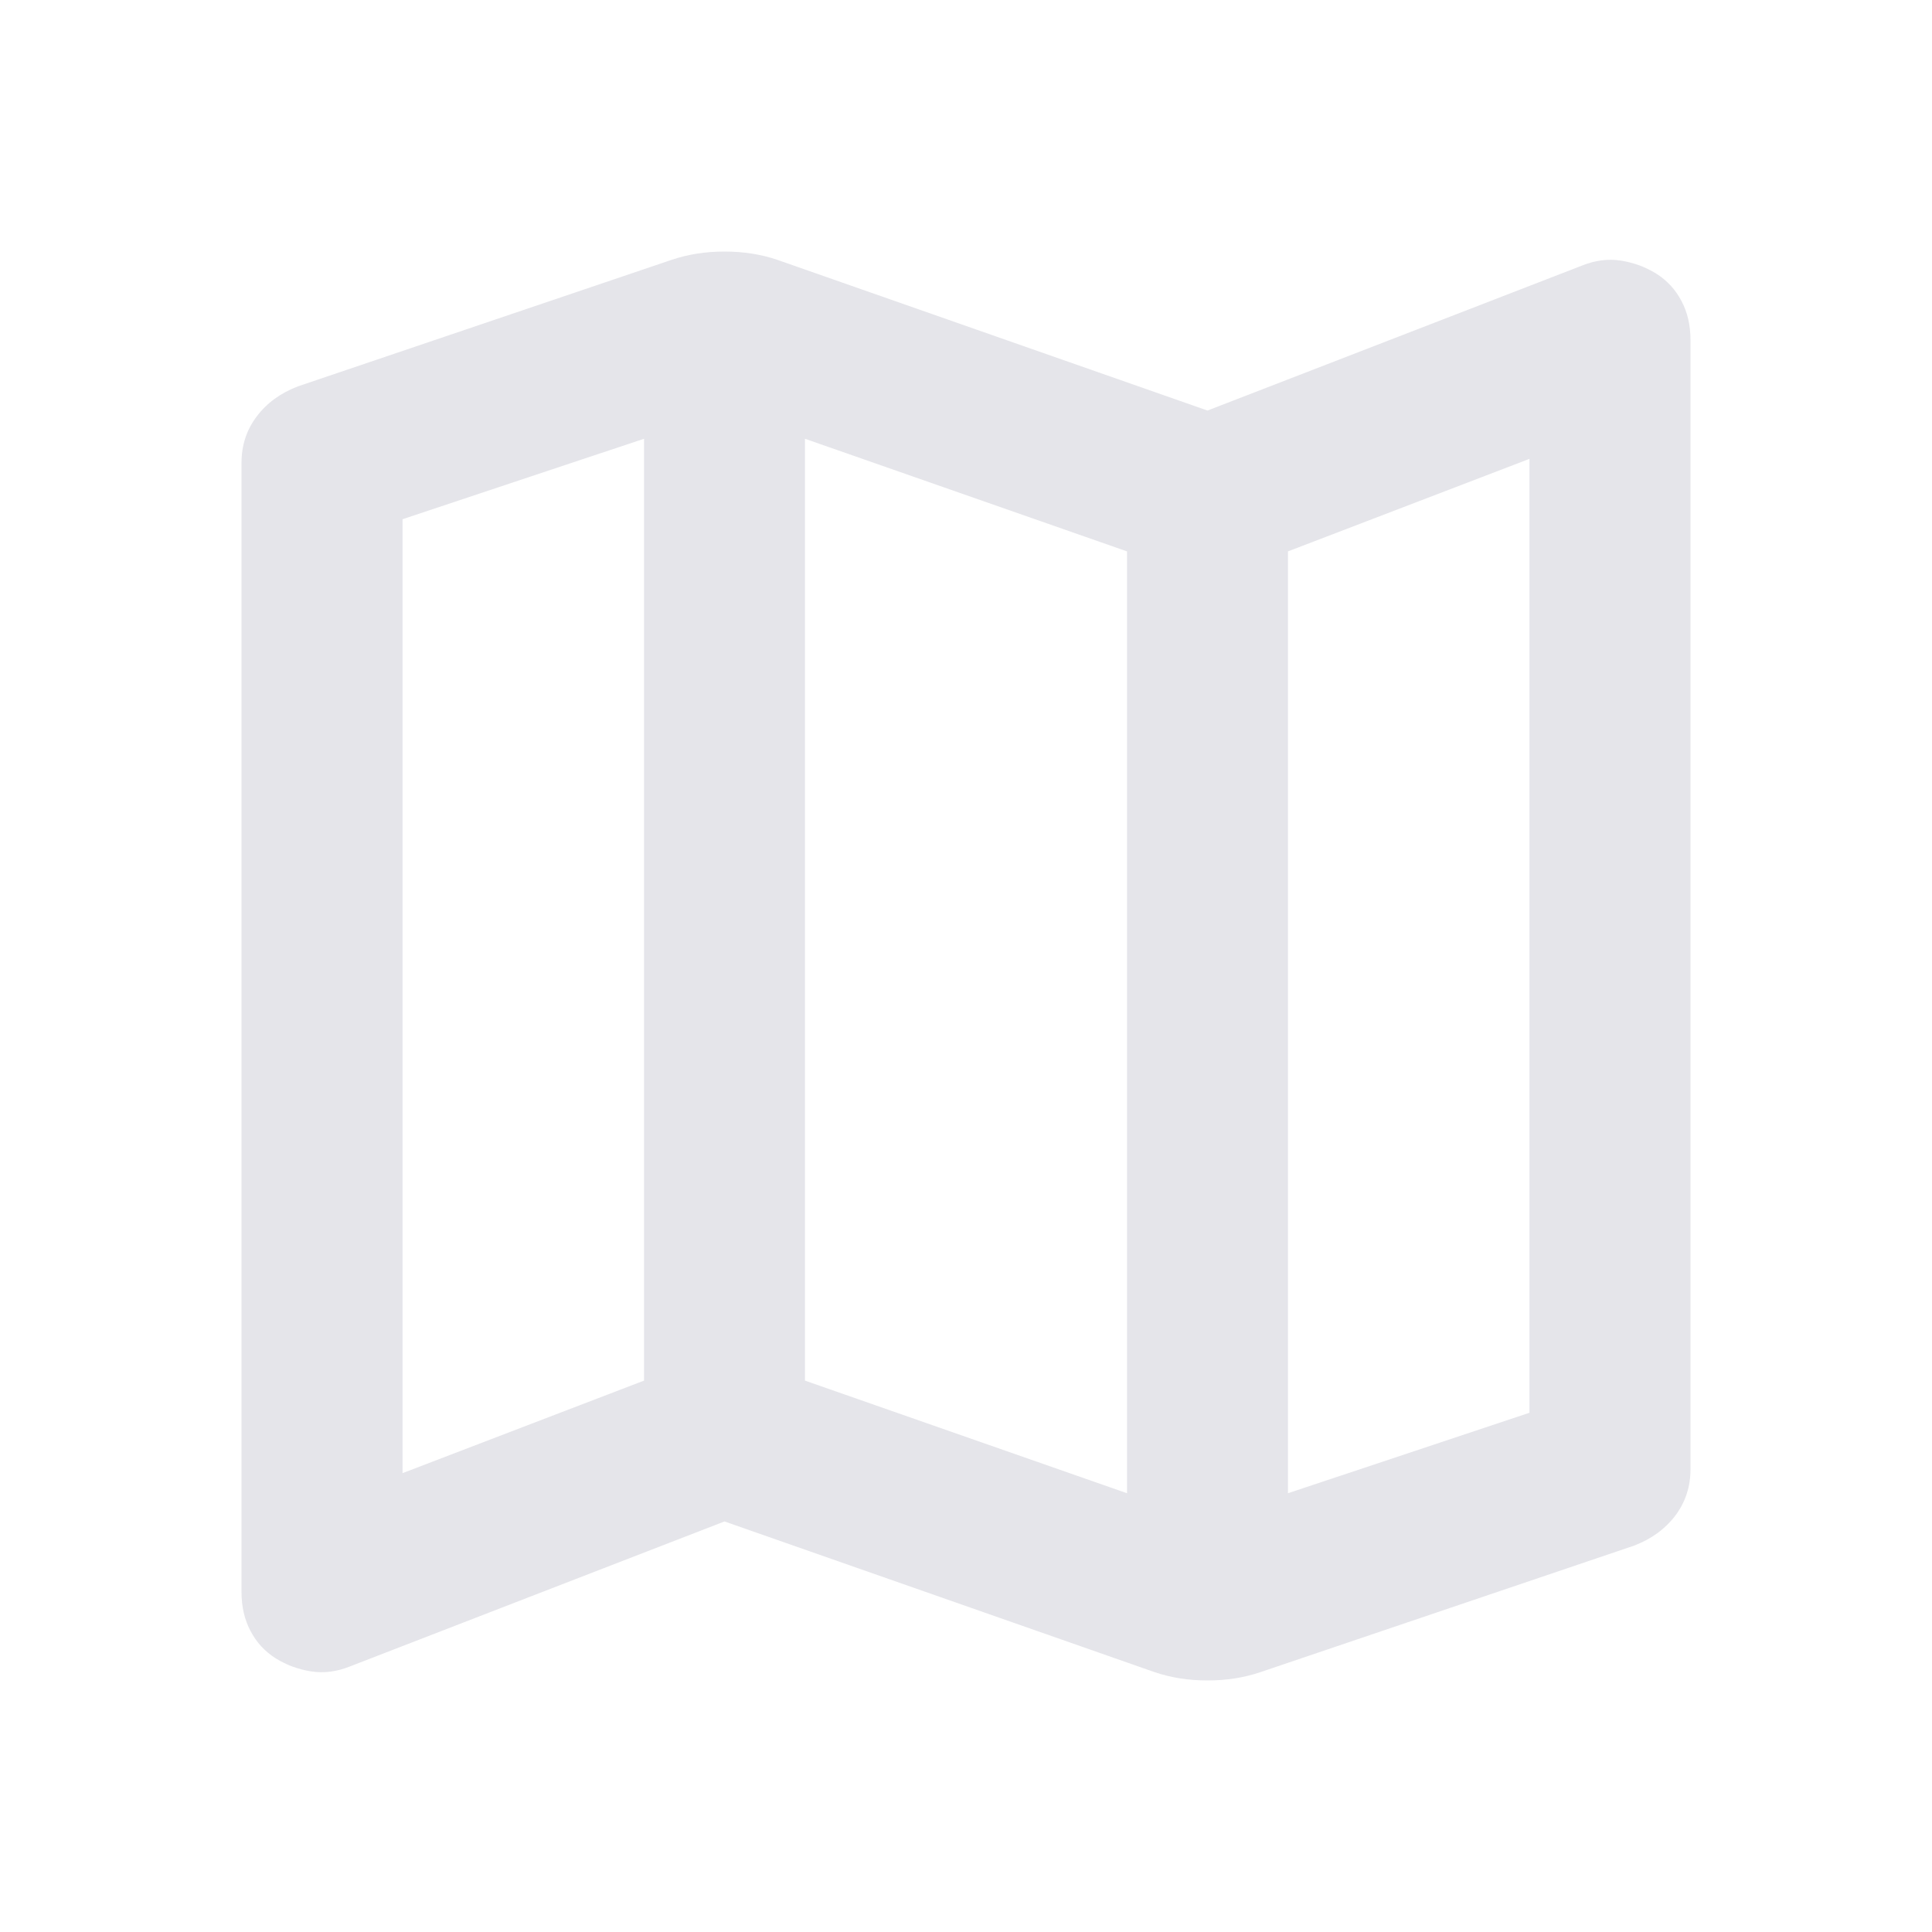 <svg width="20" height="20" viewBox="0 0 20 20" fill="none" xmlns="http://www.w3.org/2000/svg">
<path d="M11.958 17.312L7.5 15.75L3.625 17.25C3.486 17.306 3.351 17.323 3.219 17.302C3.087 17.281 2.965 17.236 2.854 17.167C2.743 17.097 2.656 17.003 2.594 16.885C2.531 16.767 2.5 16.632 2.5 16.479V4.792C2.5 4.611 2.552 4.451 2.656 4.313C2.76 4.174 2.903 4.069 3.083 4L6.958 2.688C7.042 2.66 7.128 2.639 7.219 2.625C7.309 2.611 7.403 2.604 7.5 2.604C7.597 2.604 7.691 2.611 7.781 2.625C7.872 2.639 7.958 2.66 8.042 2.688L12.5 4.25L16.375 2.75C16.514 2.694 16.649 2.677 16.781 2.698C16.913 2.719 17.035 2.764 17.146 2.833C17.257 2.903 17.344 2.997 17.406 3.115C17.469 3.233 17.5 3.368 17.5 3.521V15.208C17.5 15.389 17.448 15.549 17.344 15.688C17.24 15.826 17.097 15.931 16.917 16L13.042 17.312C12.958 17.34 12.871 17.361 12.781 17.375C12.691 17.389 12.597 17.396 12.5 17.396C12.403 17.396 12.309 17.389 12.219 17.375C12.129 17.361 12.042 17.34 11.958 17.312ZM11.667 15.458V5.708L8.333 4.542V14.292L11.667 15.458ZM13.333 15.458L15.833 14.625V4.75L13.333 5.708V15.458ZM4.167 15.25L6.667 14.292V4.542L4.167 5.375V15.25Z" fill="#E5E5EA"/>
</svg>
